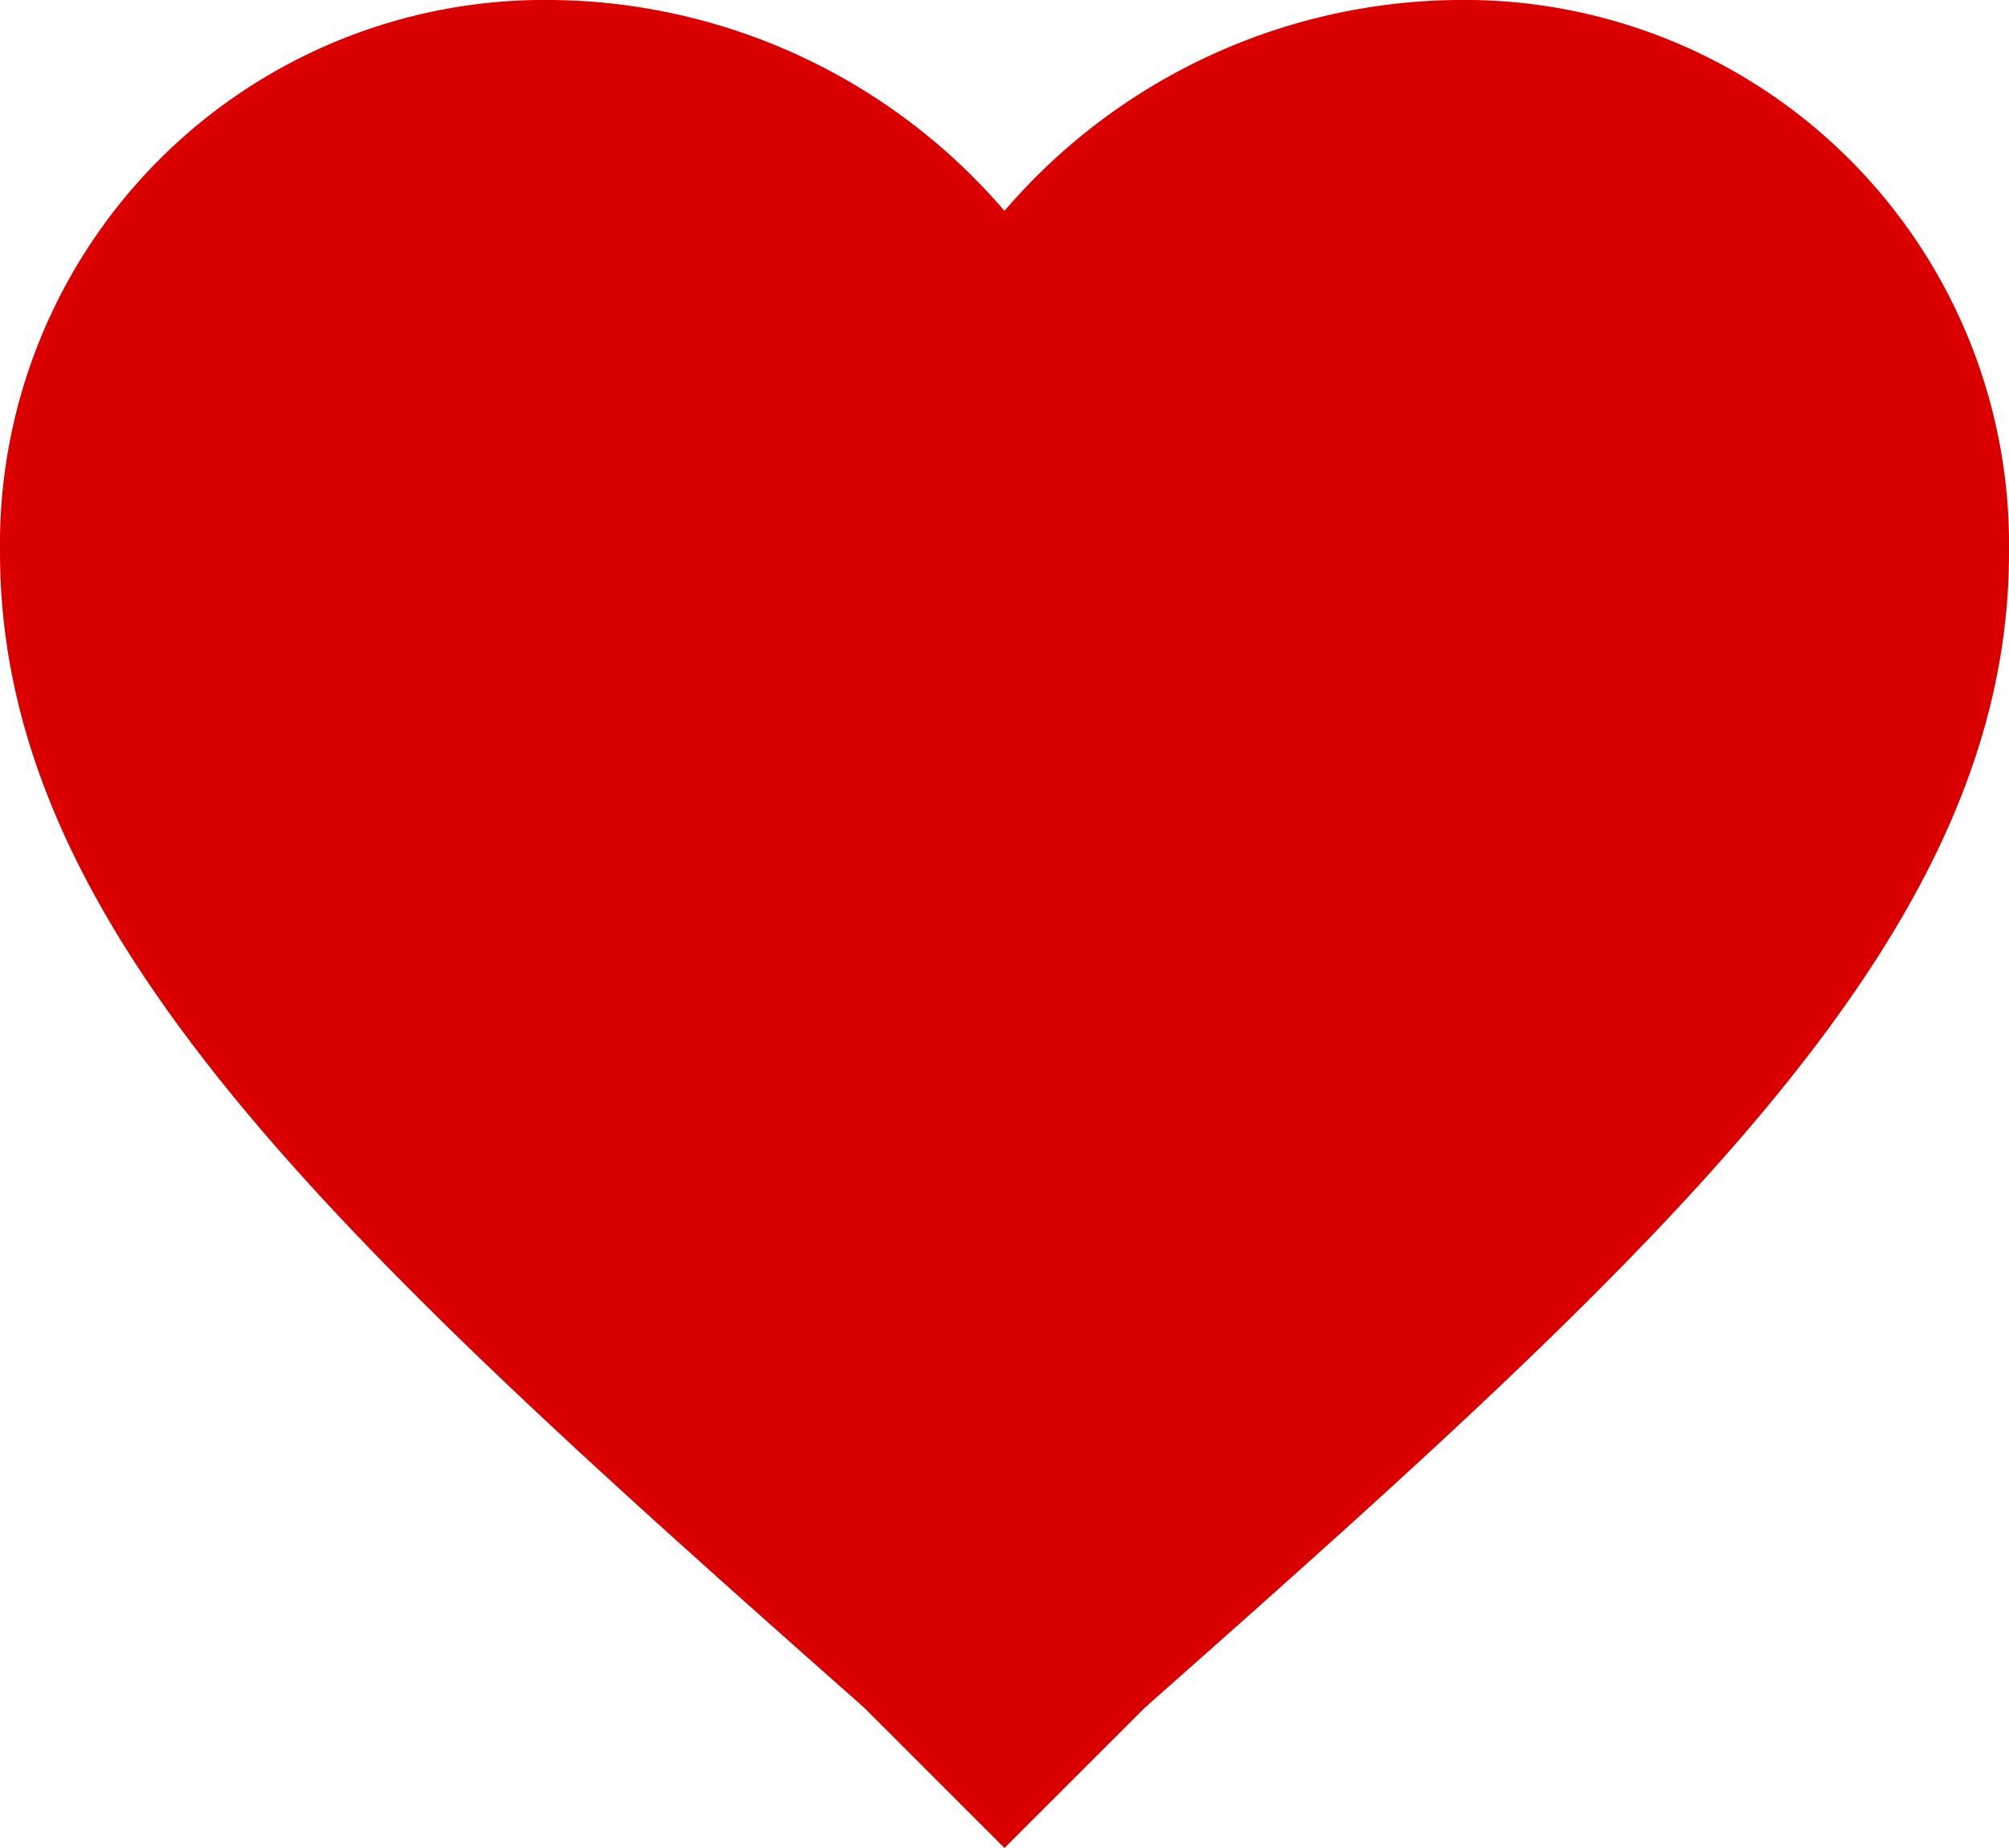 <svg id="favorite-heart-button" xmlns="http://www.w3.org/2000/svg" width="43.935" height="40.42" viewBox="0 0 43.935 40.42">
  <g id="favorite" transform="translate(0 0)">
    <path id="Path_3" data-name="Path 3" d="M21.967,60.82l-3.075-3.075C7.469,47.64,0,40.83,0,32.482A11.911,11.911,0,0,1,12.082,20.4a13.2,13.2,0,0,1,9.885,4.613A13.2,13.2,0,0,1,31.853,20.4,11.911,11.911,0,0,1,43.935,32.482c0,8.348-7.469,15.158-18.892,25.263Z" transform="translate(0 -20.4)" fill="#db0000"/>
  </g>
</svg>
